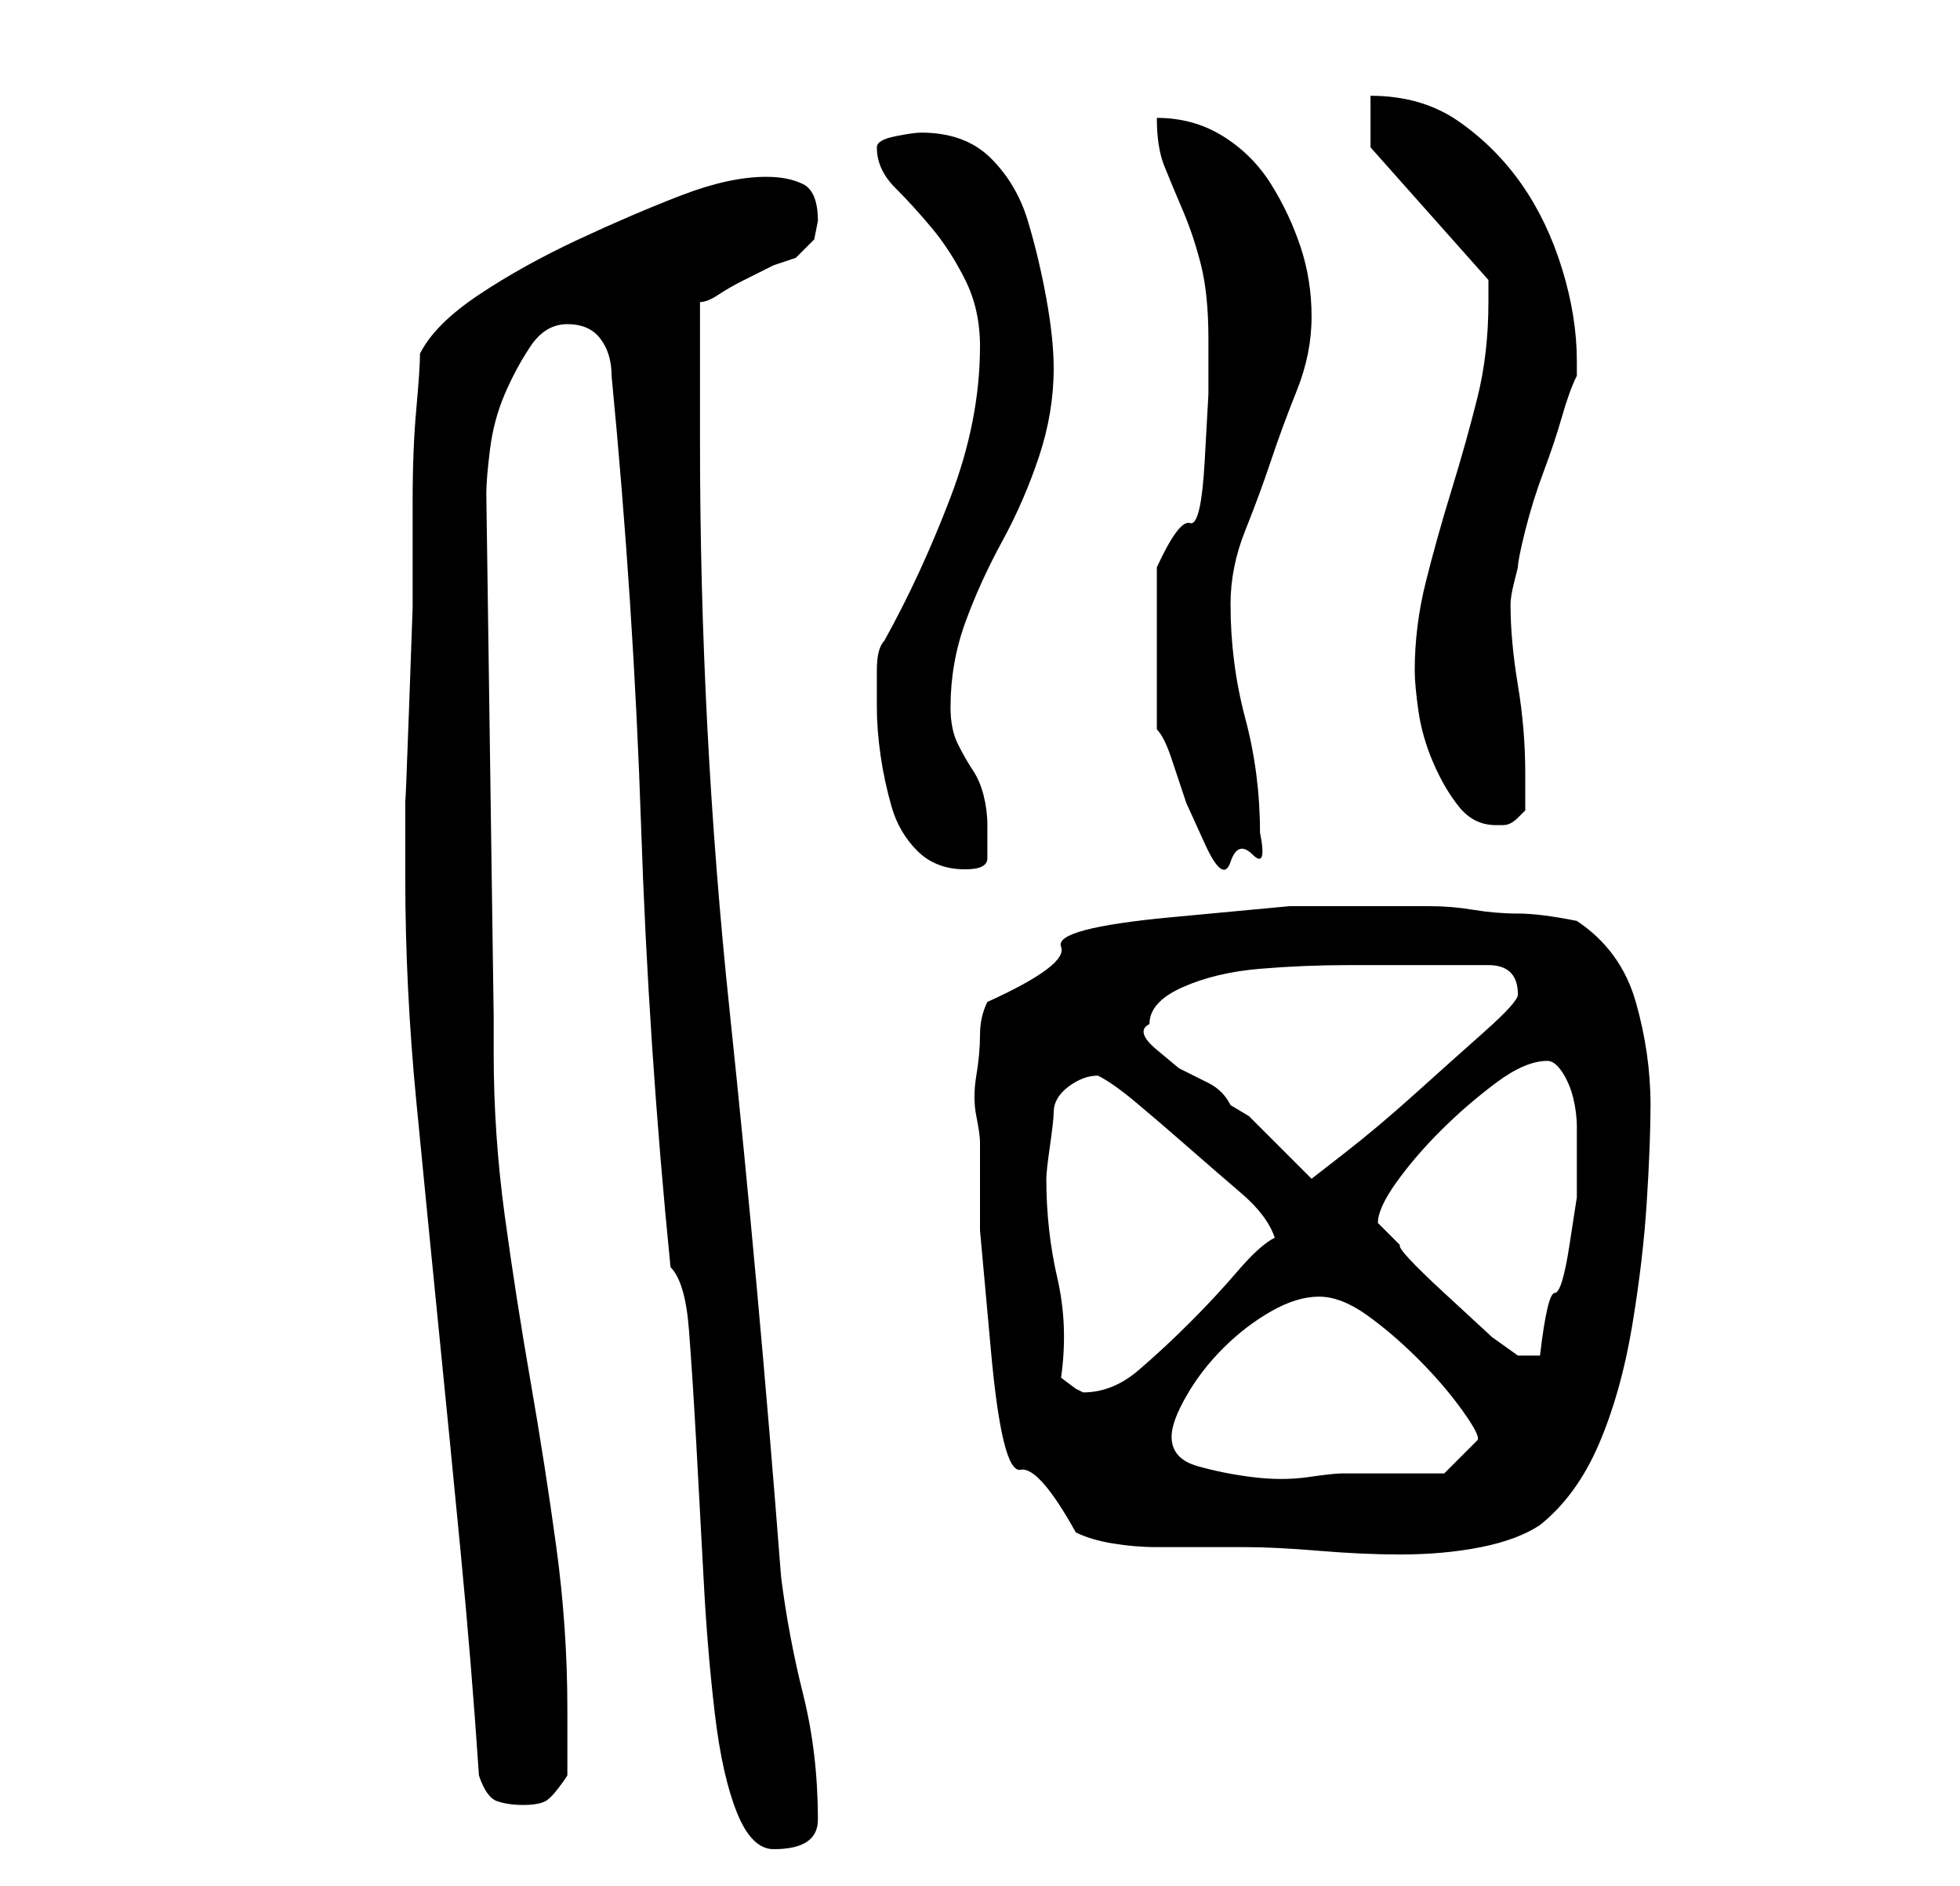 <?xml version="1.0" standalone="no"?>
<!DOCTYPE svg PUBLIC "-//W3C//DTD SVG 1.1//EN" "http://www.w3.org/Graphics/SVG/1.1/DTD/svg11.dtd" >
<svg xmlns="http://www.w3.org/2000/svg" xmlns:xlink="http://www.w3.org/1999/xlink" version="1.1" viewBox="-10 0 266 256">
   <path fill="currentColor"
d="M81 172q2 2 2.5 8.5t1 15.5t1 18.5t1.5 18t3 13.5t5 5t4.5 -1t1.5 -3q0 -9 -2 -17t-3 -16q-3 -39 -7 -77t-4 -77v-19q1 0 2.5 -1t3.5 -2l4 -2t3 -1l2.5 -2.5t0.5 -2.5q0 -4 -2 -5t-5 -1q-5 0 -11.5 2.5t-14 6t-13.5 7.5t-8 8q0 2 -0.5 7.5t-0.5 12.5v14.5t-0.5 14
t-0.5 12v8.5v2q0 15 1.5 30.5t3 30.5t3 30.5t2.5 30.5q1 3 2.5 3.5t3.5 0.5t3 -0.5t3 -3.5v-9q0 -11 -1.5 -22t-3.5 -22.5t-3.5 -22.5t-1.5 -22v-5l-1 -71q0 -2 0.5 -6t2 -7.5t3.5 -6.5t5 -3t4.5 2t1.5 5q3 31 4 61t4 60zM123 155v12t1.5 16.5t4 16t7.5 8.5q2 1 5 1.5t6 0.5
h6h6q4 0 10 0.5t11 0.5q6 0 11 -1t8 -3q5 -4 8 -11t4.5 -16t2 -17t0.5 -13q0 -7 -2 -14t-8 -11q-5 -1 -8 -1t-6 -0.5t-6 -0.5h-7h-12t-16 1.5t-15 4t-10 7.5q-1 2 -1 4.5t-0.5 5.5t0 5.5t0.5 3.5zM149 195q0 -2 2 -5.5t5 -6.5t6.5 -5t6.5 -2t6.5 2.5t7 6t6 7t2 4l-2.5 2.5
l-2 2h-14q-1 0 -4.5 0.5t-7.5 0t-7.5 -1.5t-3.5 -4zM134 187q1 -7 -0.5 -13.5t-1.5 -13.5q0 -1 0.5 -4.5t0.5 -4.5q0 -2 2 -3.5t4 -1.5q2 1 5 3.5t7 6t7.5 6.5t4.5 6q-2 1 -5 4.5t-6.5 7t-7 6.5t-7.5 3l-1 -0.5t-2 -1.5zM177 166q0 -2 2.5 -5.5t6 -7t7.5 -6.5t7 -3
q1 0 2 1.5t1.5 3.5t0.5 4v2v7.5t-1 6.5t-2 6.5t-2 8.5h-1h-2l-3.5 -2.5t-6.5 -6t-6 -6.5zM146 139q0 -3 4.5 -5t10.5 -2.5t12 -0.5h9h5h5q2 0 3 1t1 3q0 1 -4.5 5t-9.5 8.5t-9.5 8l-4.5 3.5v0l-1 -1l-1.5 -1.5l-3 -3l-3 -3t-2.5 -1.5q-1 -2 -3 -3l-4 -2t-3 -2.5t-1 -3.5z
M109 96q0 3 0.5 6.5t1.5 7t3.5 6t6.5 2.5q3 0 3 -1.5v-4.5q0 -2 -0.5 -4t-1.5 -3.5t-2 -3.5t-1 -5q0 -6 2 -11.5t5 -11t5 -11.5t2 -12q0 -4 -1 -9.5t-2.5 -10.5t-5 -8.5t-9.5 -3.5q-1 0 -3.5 0.5t-2.5 1.5q0 3 2.5 5.5t5 5.5t4.5 7t2 9q0 10 -4 20.5t-9 19.5q-1 1 -1 4v5z
M147 99q1 1 2 4l2 6t2.5 5.5t3.5 2.5t3 -1t1 -3q0 -8 -2 -15.5t-2 -15.5q0 -5 2 -10t3.5 -9.5t3.5 -9.5t2 -10t-1.5 -9.5t-4 -8.5t-6.5 -6.5t-9 -2.5q0 4 1 6.5t2.5 6t2.5 7.5t1 10v7.5t-0.5 9t-2 8.5t-4.5 6v22zM182 91q0 2 0.5 5.5t2 7t3.5 6t5 2.5h1q1 0 2 -1l1 -1v-5
q0 -6 -1 -12t-1 -11q0 -1 0.5 -3l0.5 -2q0 -1 1 -5t2.5 -8t2.5 -7.5t2 -5.5v-1v-1q0 -6 -2 -12.5t-5.5 -11.5t-8.5 -8.5t-12 -3.5v7l16 18v3q0 7 -1.5 13t-3.5 12.5t-3.5 12.5t-1.5 12z" />
</svg>
